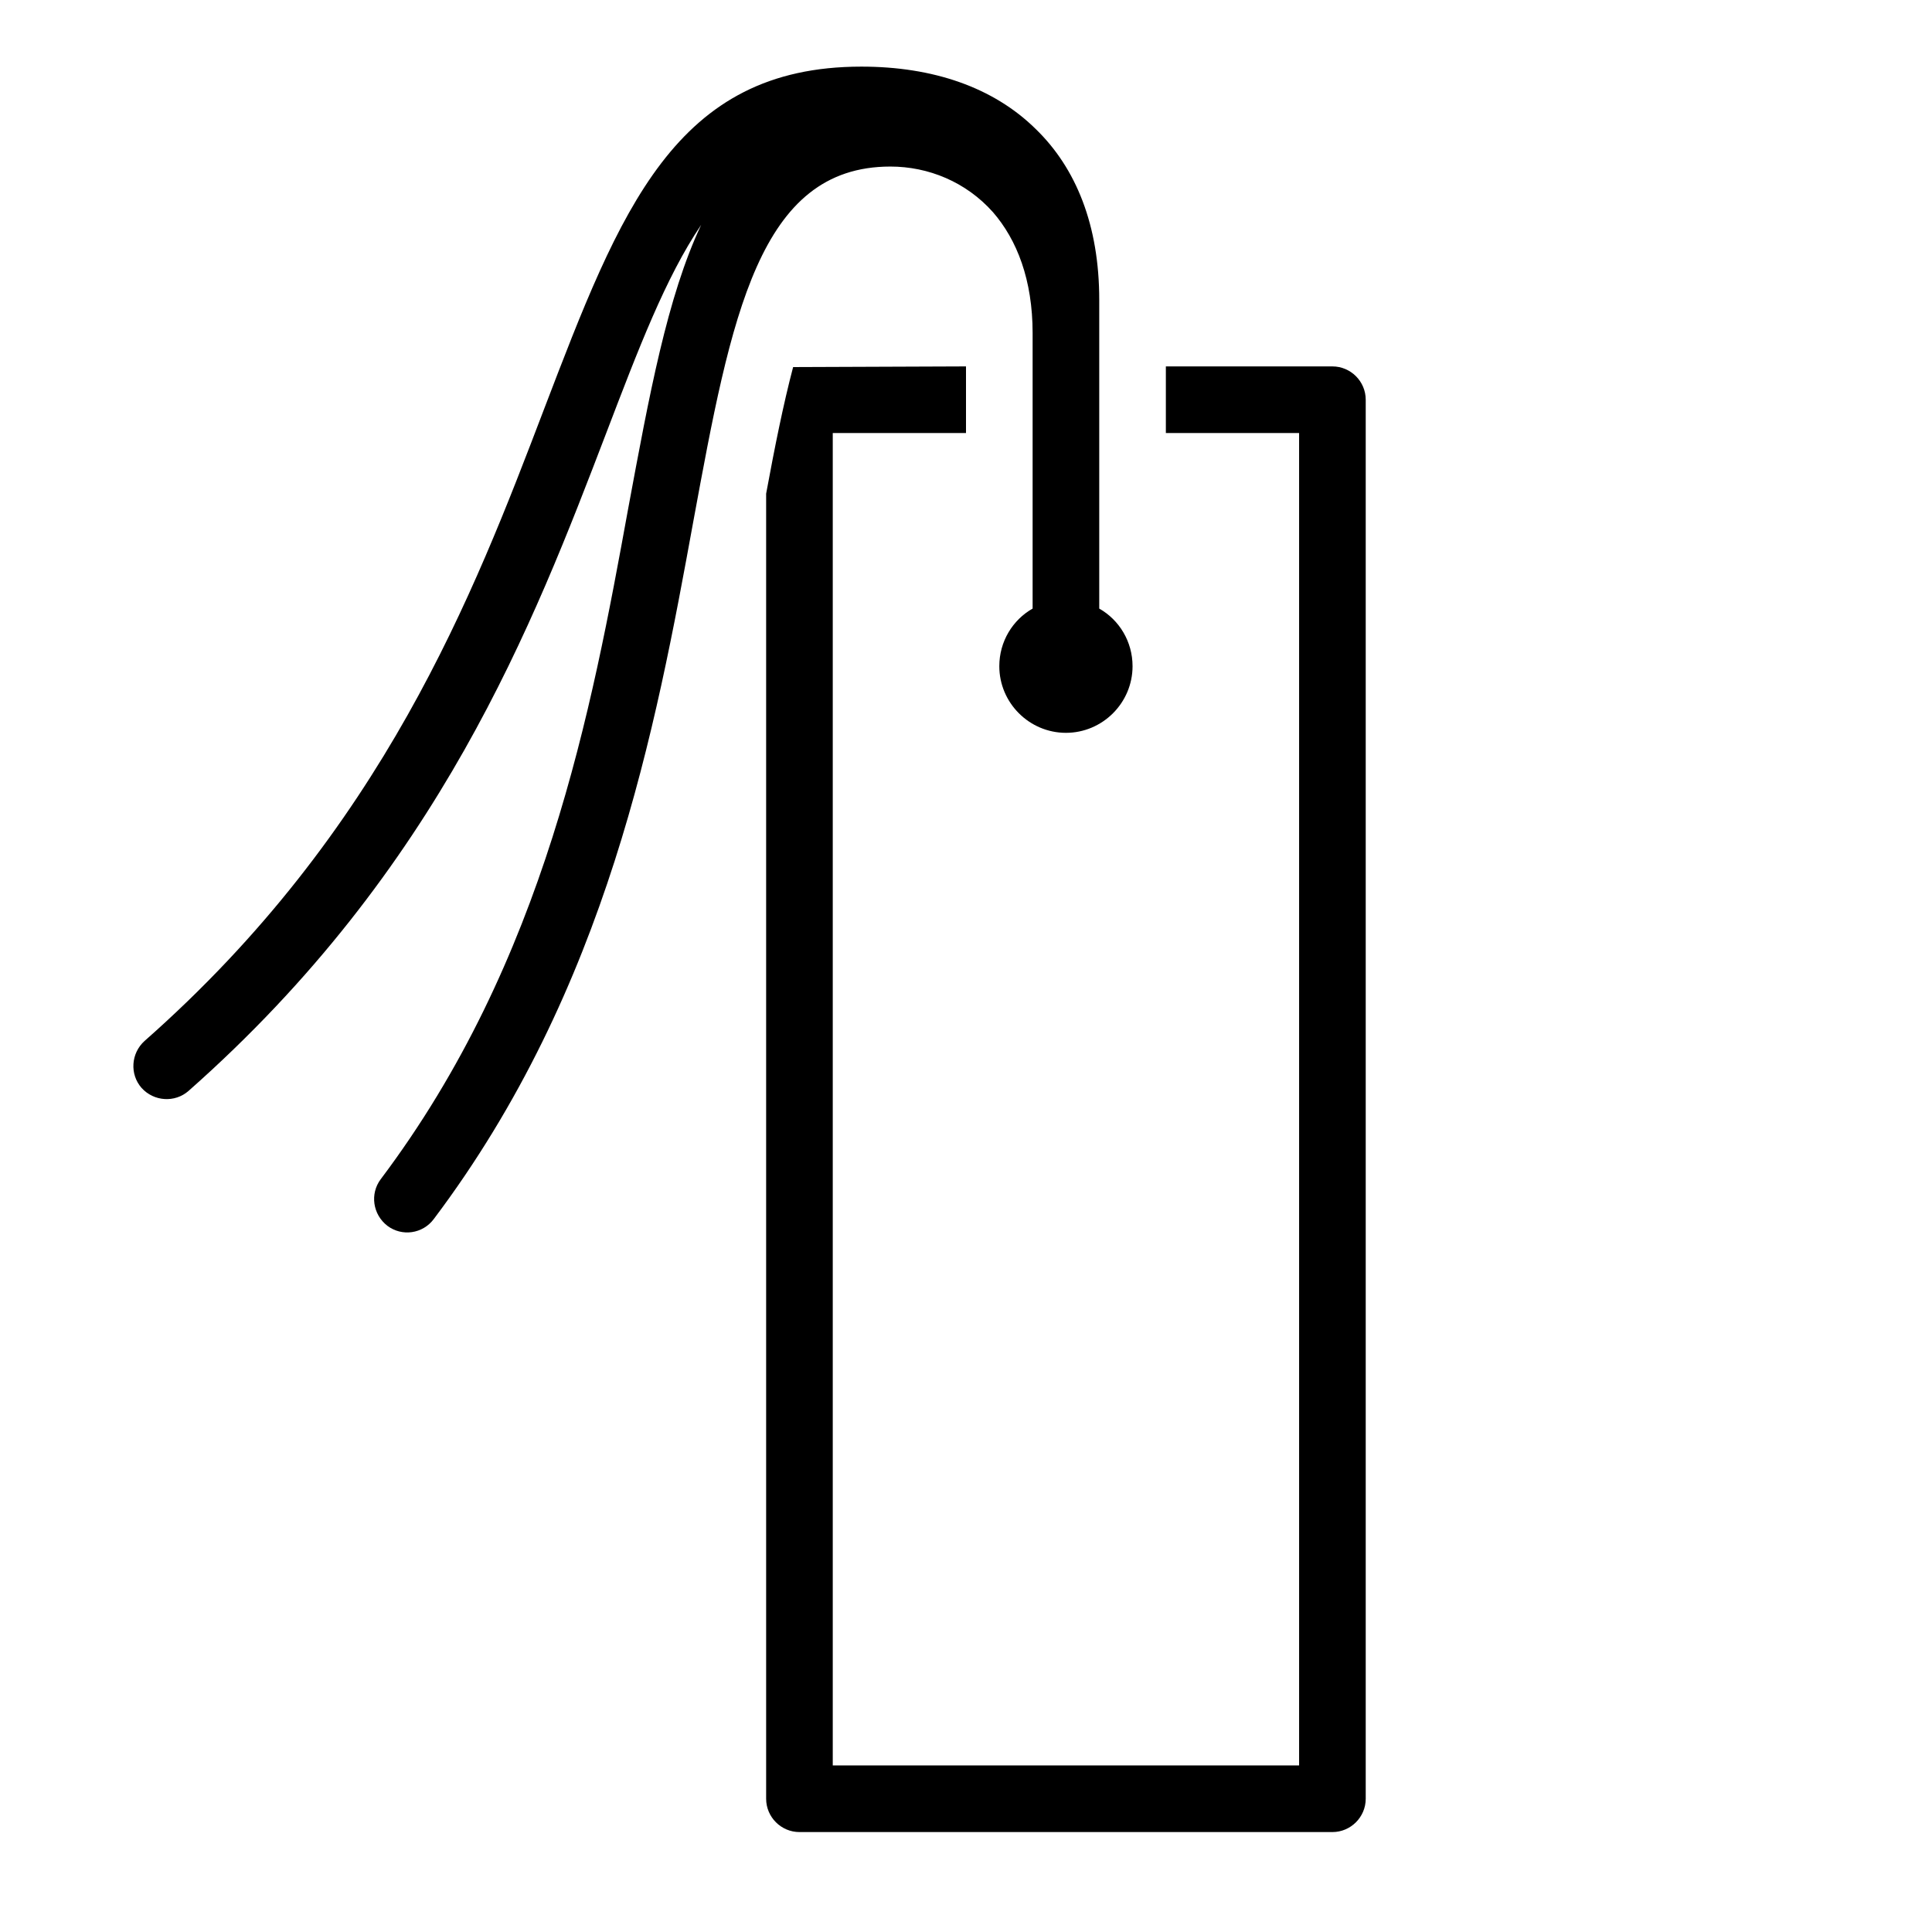 <?xml version="1.0" encoding="UTF-8"?>
<!DOCTYPE svg PUBLIC "-//W3C//DTD SVG 1.1//EN" "http://www.w3.org/Graphics/SVG/1.1/DTD/svg11.dtd">
<svg xmlns="http://www.w3.org/2000/svg" xml:space="preserve" width="580px" height="580px" shape-rendering="geometricPrecision" text-rendering="geometricPrecision" image-rendering="optimizeQuality" fill-rule="nonzero" clip-rule="nonzero" viewBox="0 0 5800 5800" xmlns:xlink="http://www.w3.org/1999/xlink">
	<title>bookmark icon</title>
	<desc>bookmark icon from the IconExperience.com I-Collection. Copyright by INCORS GmbH (www.incors.com).</desc>
		<path id="curve28" d="M2900 1100l0 200 -400 0 0 4000 1400 0 0 -4000 -400 0 0 -200 500 0c55,0 100,45 100,100l0 4200c0,55 -45,100 -100,100l-1600 0c-55,0 -100,-45 -100,-100l0 -3918c26,-141 52,-270 81,-380l519 -2zm400 727c60,34 100,99 100,173 0,110 -90,200 -200,200 -110,0 -200,-90 -200,-200 0,-74 40,-139 100,-173l0 -827c0,-160 -47,-280 -119,-363 -81,-91 -194,-137 -308,-137 -395,0 -478,449 -591,1062 -114,625 -258,1405 -780,2098 -33,44 -95,53 -139,20 -44,-34 -53,-96 -20,-140 494,-656 633,-1410 743,-2014 63,-339 117,-635 219,-851 -107,158 -189,374 -285,625 -219,572 -500,1309 -1254,1975 -41,36 -104,32 -141,-9 -36,-41 -32,-104 9,-141 717,-632 988,-1343 1199,-1896 230,-601 393,-1029 953,-1029 215,0 396,62 523,187 122,118 191,290 191,513l0 927z"/>
</svg>